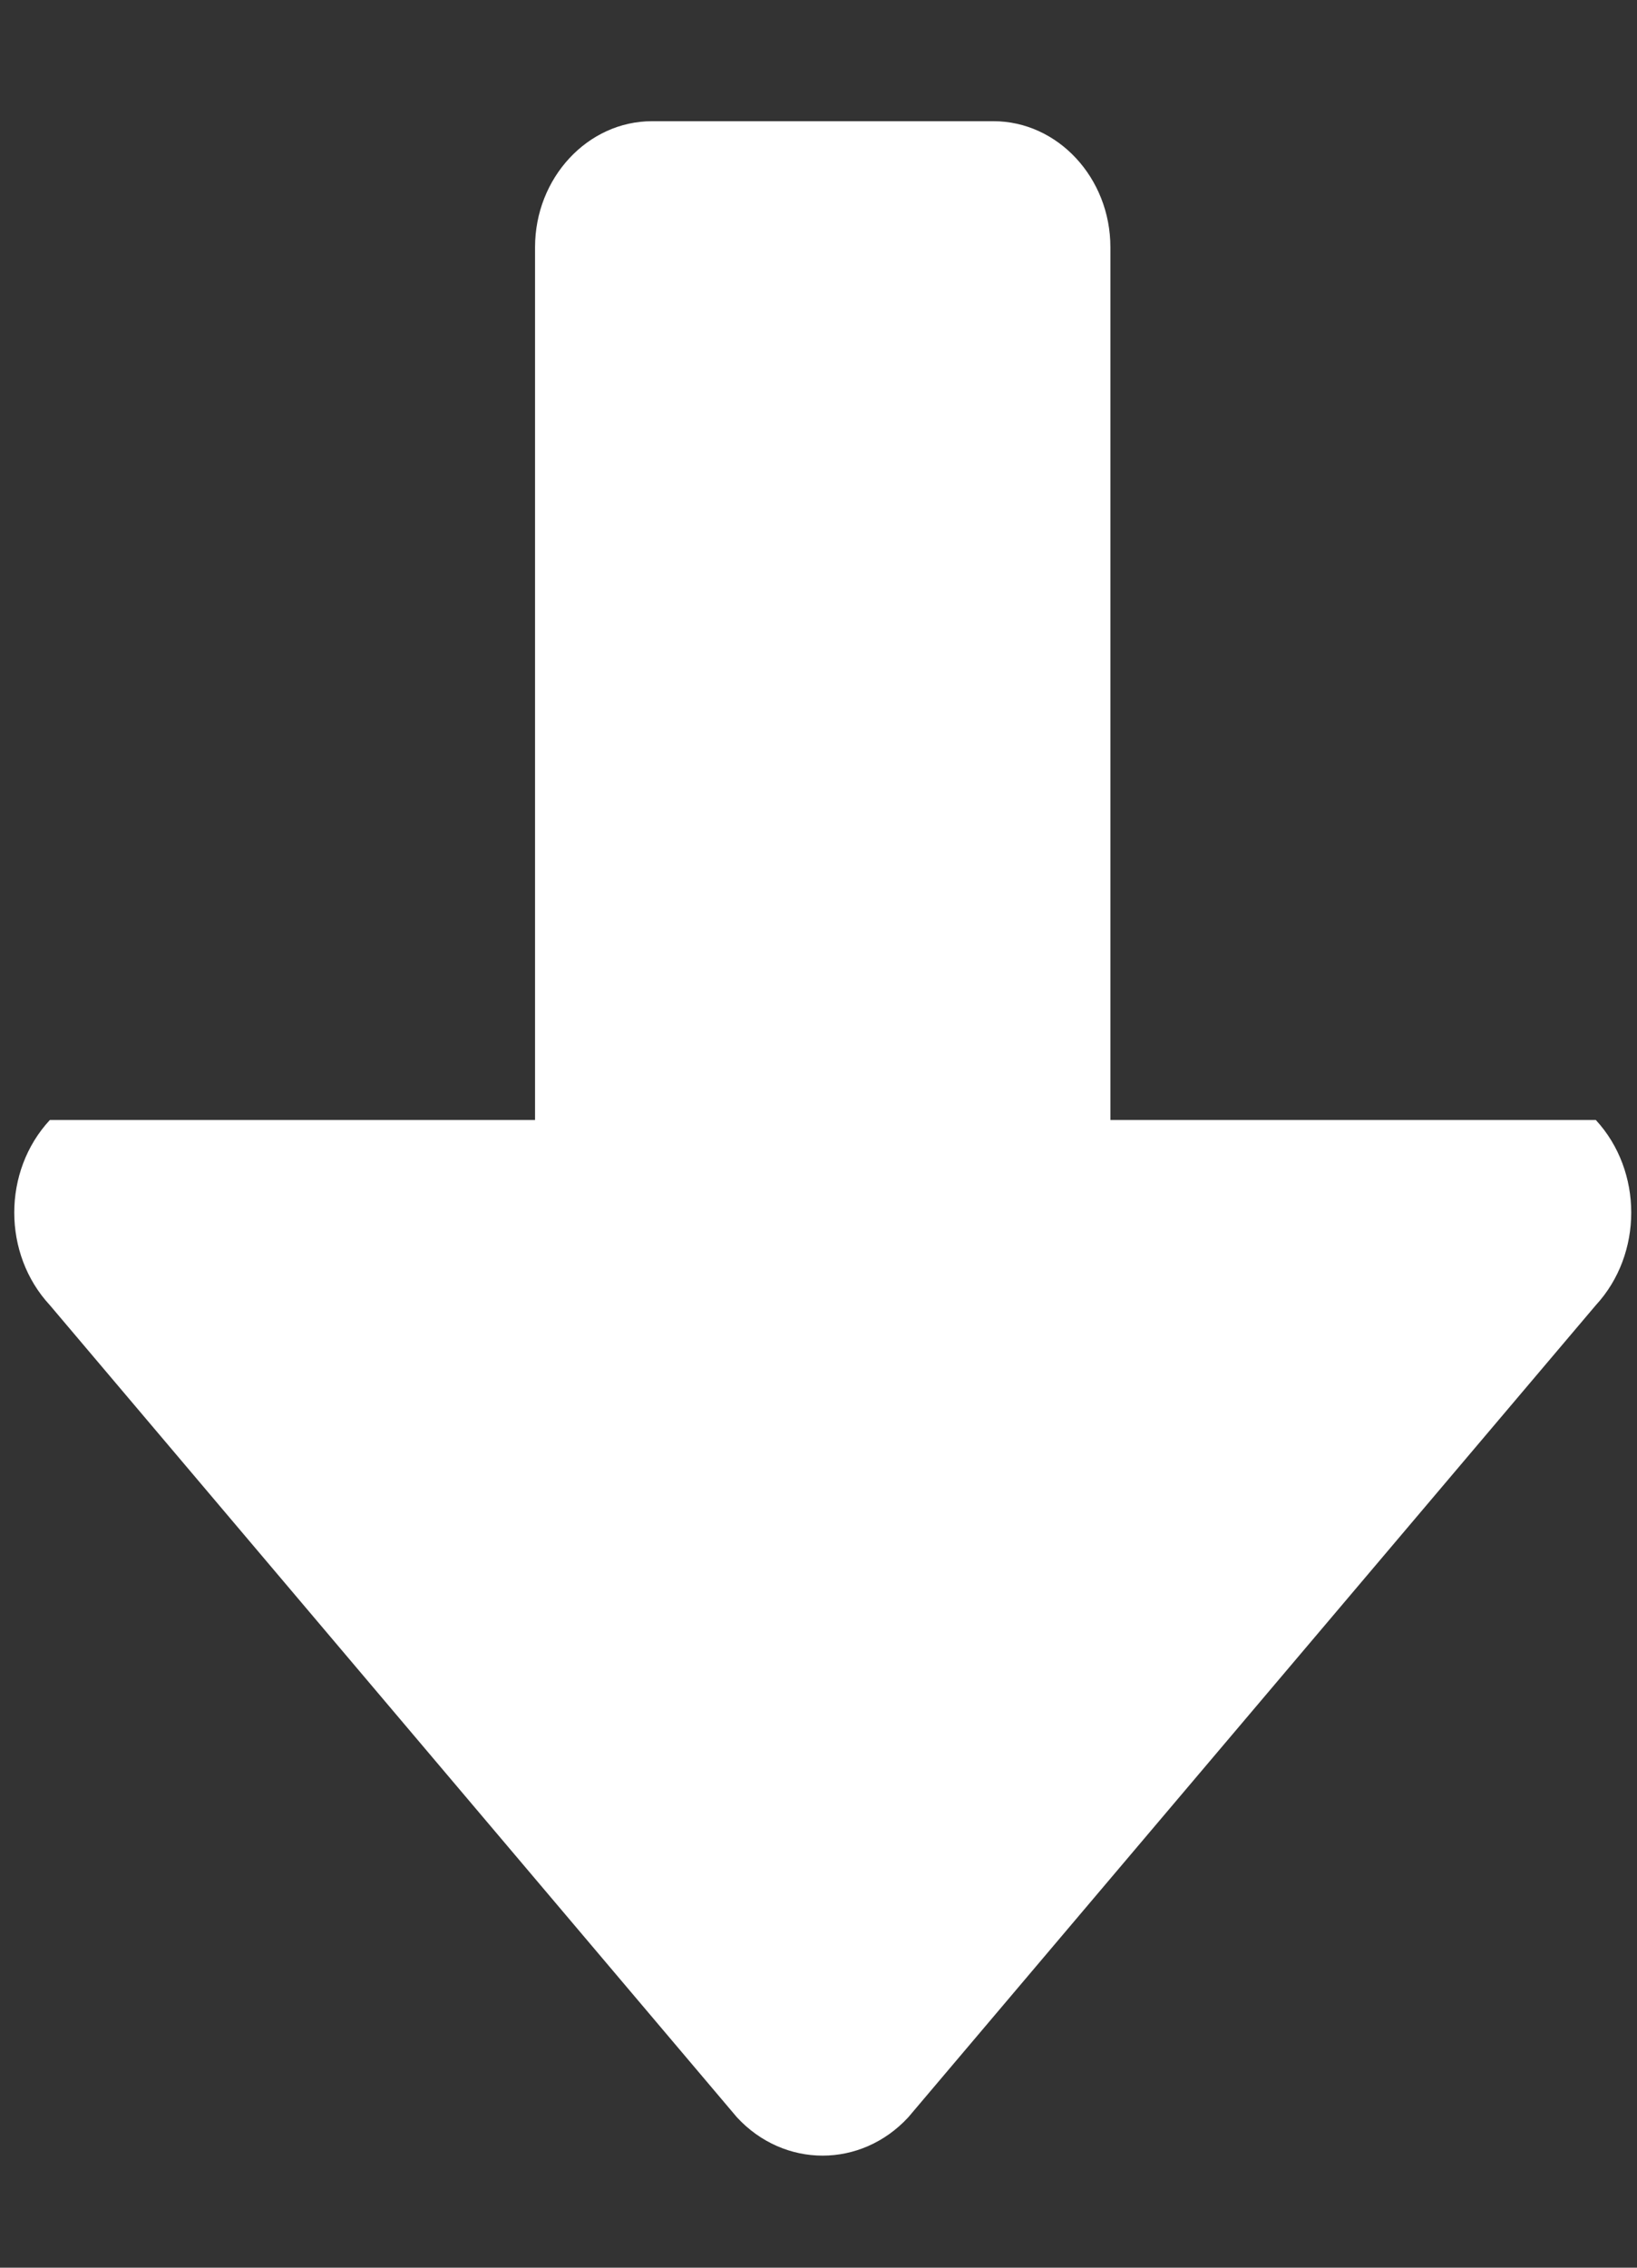﻿<?xml version="1.0" encoding="utf-8"?>
<svg version="1.1" xmlns:xlink="http://www.w3.org/1999/xlink" width="13px" height="18px" xmlns="http://www.w3.org/2000/svg">
  <rect width="100%" height="100%" fill="#333333" stroke="none"/>
  <g transform="matrix(1 0 0 1 -1066 -374 )">
    <path d="M 0.396 8.89  L 4.249 8.89  L 4.249 1.962  C 4.249 1.412  4.667 0.962  5.178 0.962  L 7.889 0.962  C 8.4 0.962  8.818 1.412  8.818 1.962  L 8.818 8.89  L 12.673 8.89  C 13.048 9.296  13.048 9.954  12.673 10.36  L 7.213 16.806  C 6.838 17.212  6.227 17.212  5.852 16.806  L 0.396 10.36  C 0.019 9.954  0.019 9.296  0.396 8.89  Z " fill-rule="nonzero" fill="#ffffff" stroke="none" transform="matrix(1 0 0 1 1066 374 )" />
  </g>
</svg>